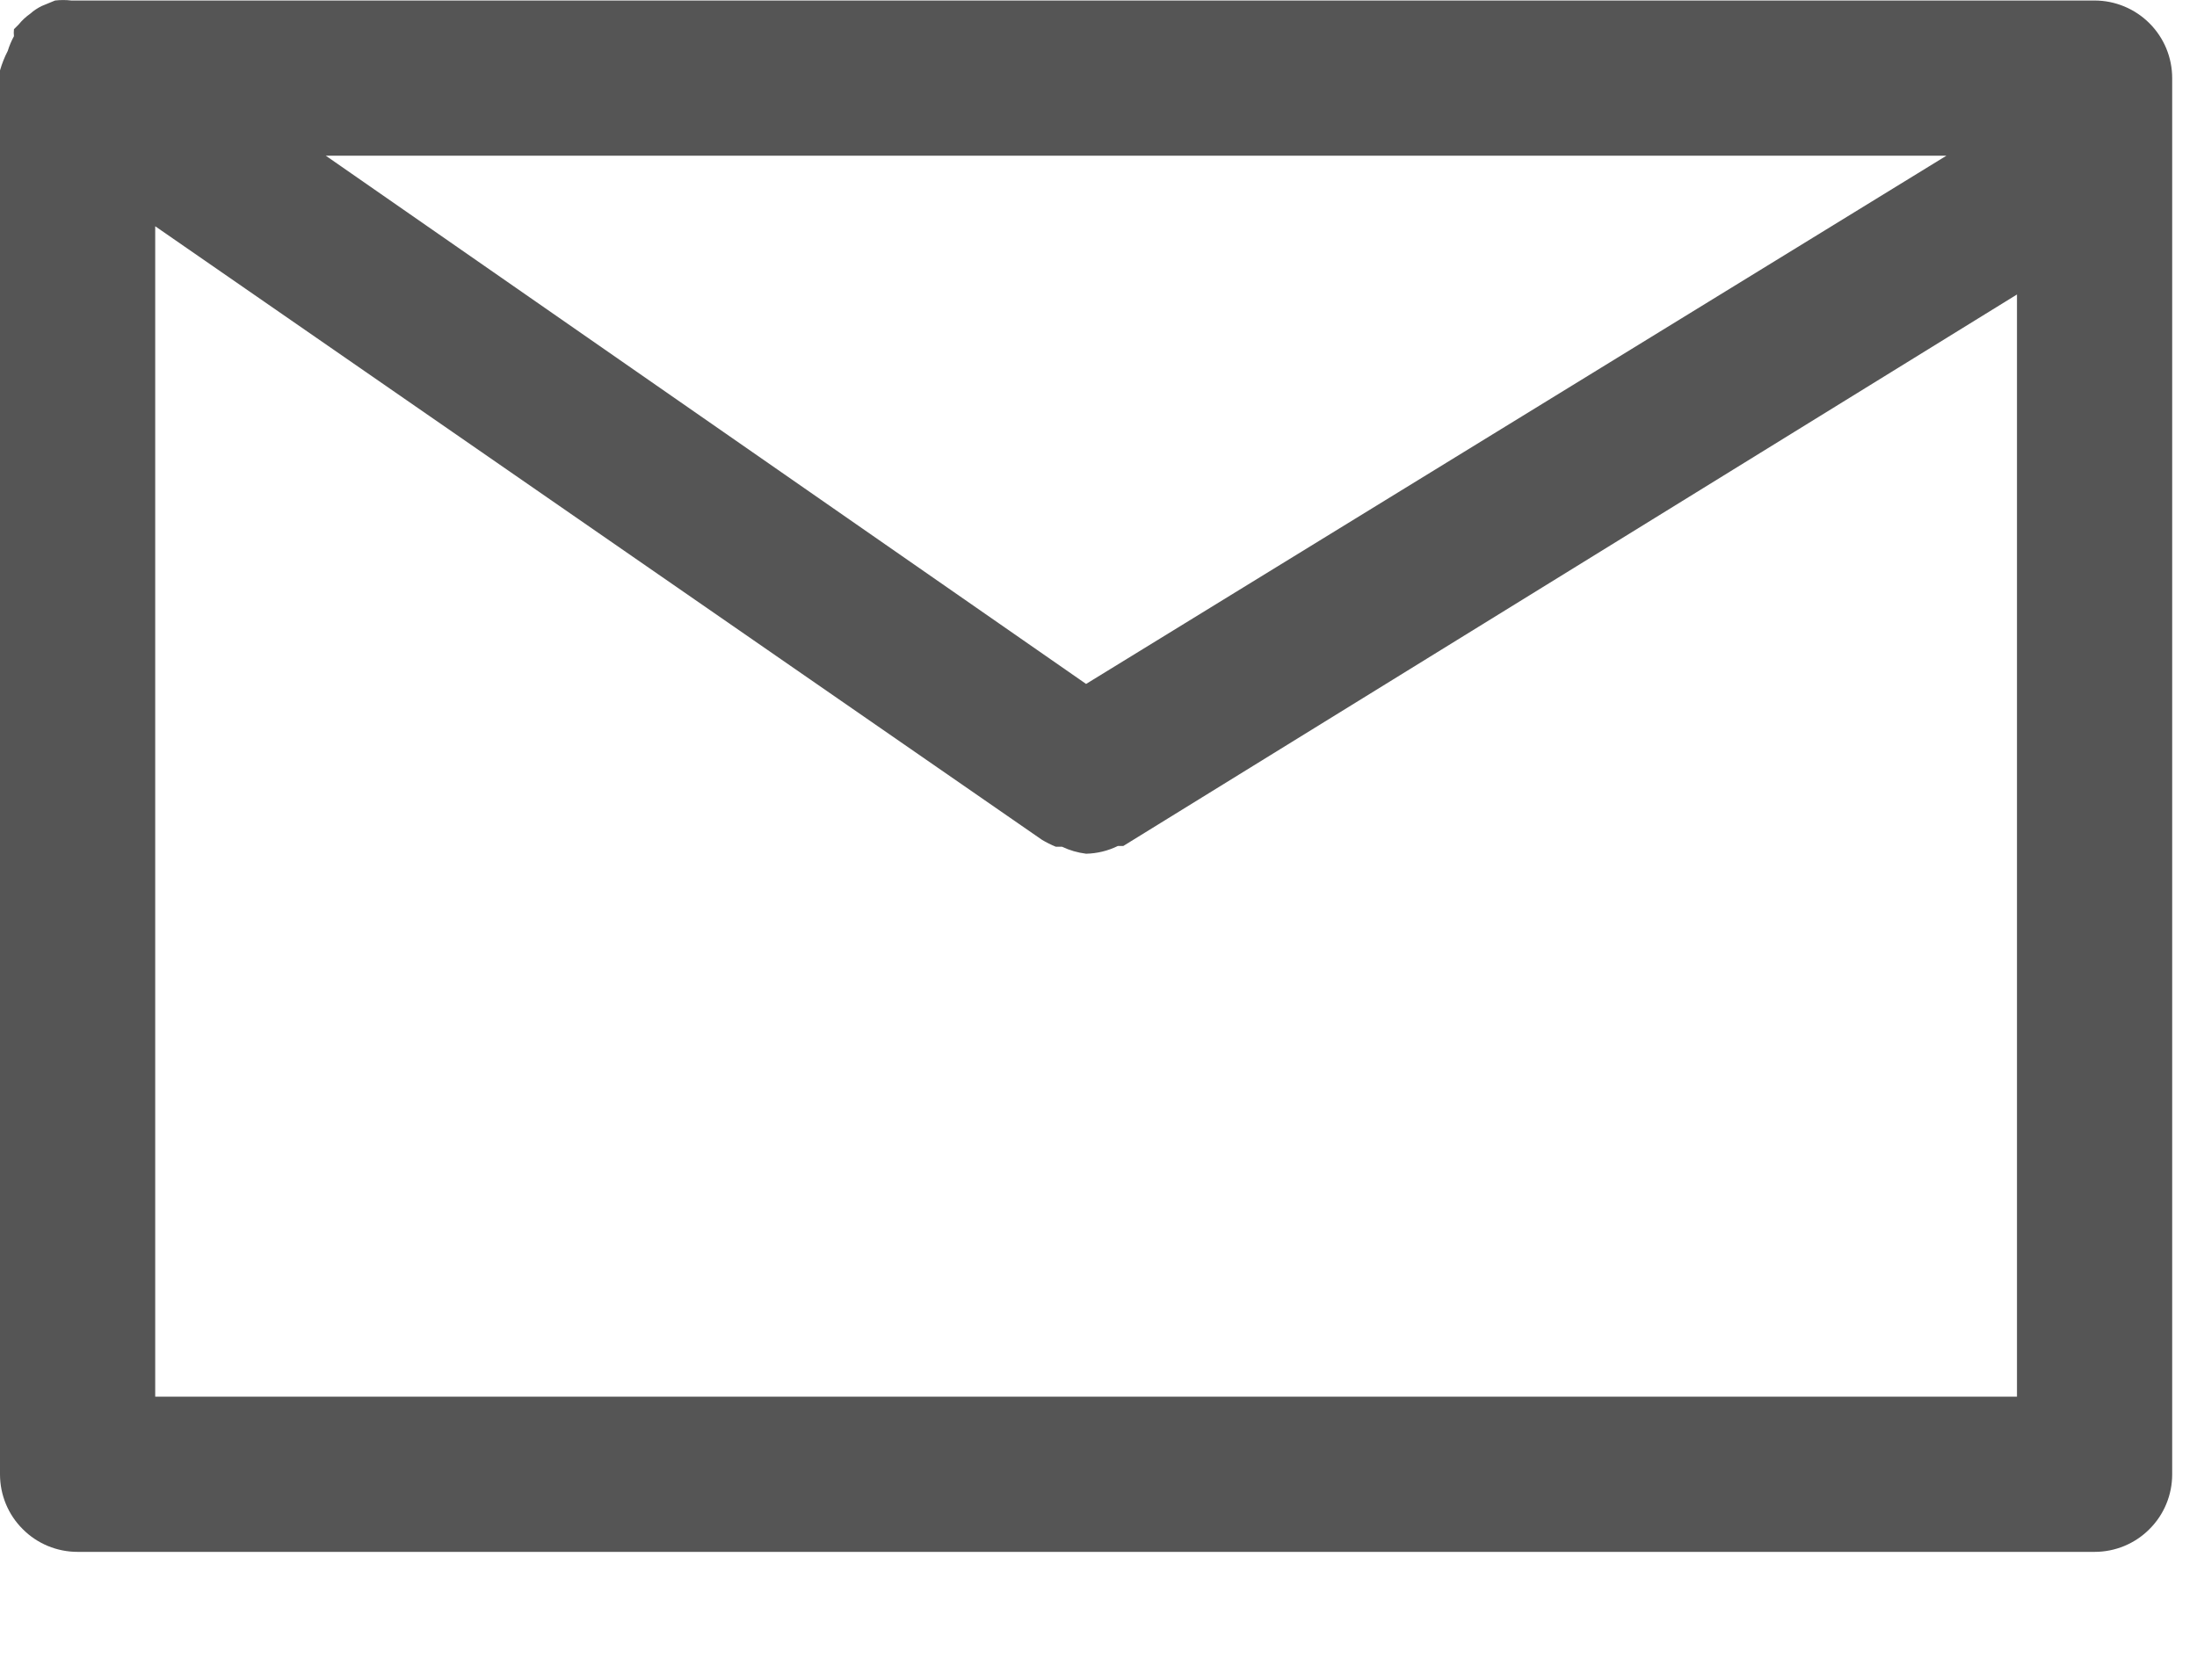 <svg width="17" height="13" viewBox="0 0 17 13" fill="none" xmlns="http://www.w3.org/2000/svg">
<path d="M16.208 0.004H0.552C0.51 -0.001 0.468 -0.001 0.426 0.004L0.324 0.046C0.291 0.062 0.261 0.082 0.234 0.106C0.2 0.13 0.17 0.158 0.144 0.19L0.108 0.226C0.106 0.244 0.106 0.262 0.108 0.28C0.088 0.317 0.072 0.355 0.06 0.394C0.035 0.442 0.015 0.493 0 0.545V11.41C0 11.569 0.063 11.722 0.176 11.834C0.288 11.947 0.441 12.01 0.6 12.01H16.208C16.367 12.01 16.52 11.947 16.632 11.834C16.745 11.722 16.808 11.569 16.808 11.41V0.605C16.808 0.445 16.745 0.293 16.632 0.18C16.52 0.068 16.367 0.004 16.208 0.004ZM8.404 5.293L2.521 1.205H15.061L8.404 5.293ZM1.201 10.809V1.751L8.062 6.499C8.097 6.52 8.133 6.538 8.17 6.553H8.218C8.277 6.581 8.34 6.599 8.404 6.607C8.489 6.605 8.573 6.585 8.65 6.547H8.692L15.607 2.279V10.809H1.201Z" fill="#555555"/>
</svg>
